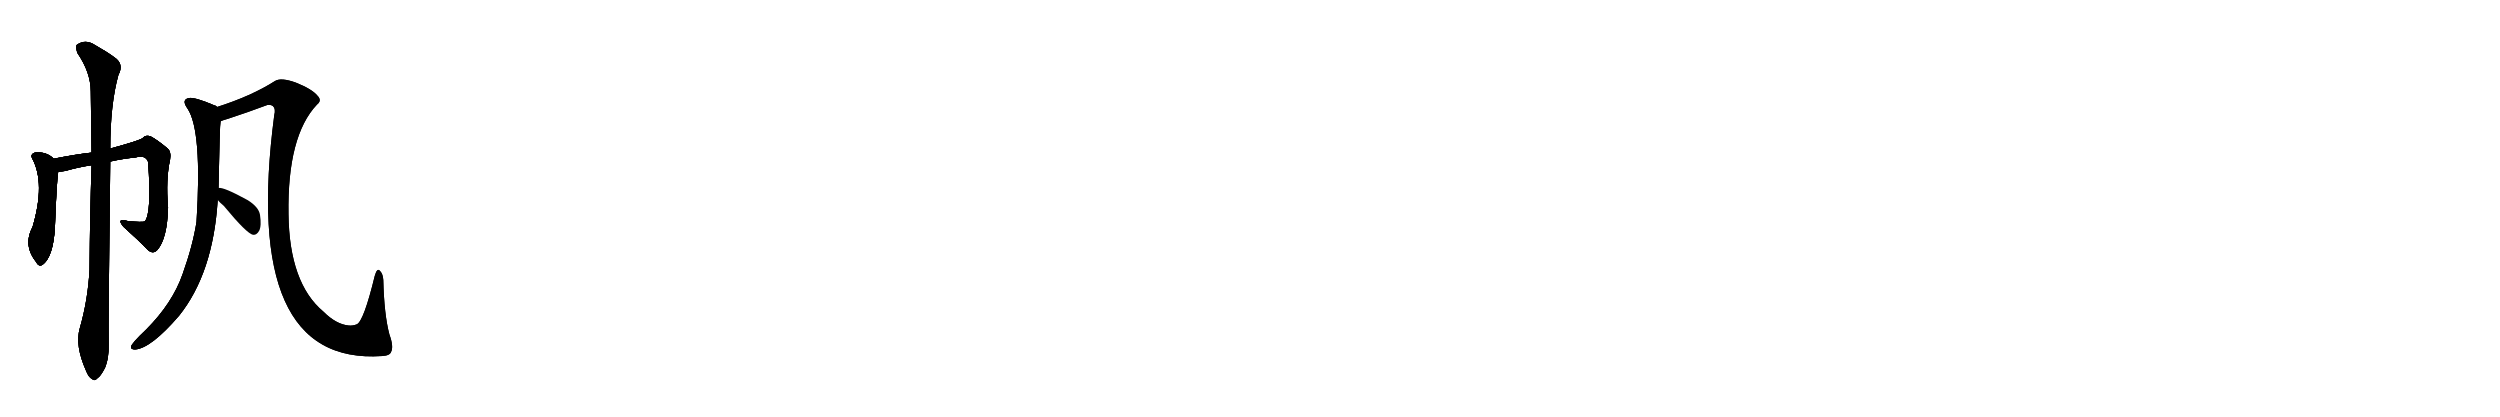 <svg version="1.1" viewBox="0 0 6144 1024" xmlns="http://www.w3.org/2000/svg">
  
  <g transform="scale(1, -1) translate(0, -900)" class="origin">
    <style type="text/css">
        .origin {display:none;}
        .hide {display:none;}
        .stroke {fill: #000000;}
        
.step1 {transform: translateX(1024px);}
.step2 {transform: translateX(2048px);}
.step3 {transform: translateX(3072px);}
.step4 {transform: translateX(4096px);}
.step5 {transform: translateX(5120px);}
.step6 {transform: translateX(6144px);}
.step7 {transform: translateX(7168px);}
.step8 {transform: translateX(8192px);}
.step9 {transform: translateX(9216px);}
.step10 {transform: translateX(10240px);}
.step11 {transform: translateX(11264px);}
.step12 {transform: translateX(12288px);}
.step13 {transform: translateX(13312px);}
.step14 {transform: translateX(14336px);}
.step15 {transform: translateX(15360px);}
.step16 {transform: translateX(16384px);}
.step17 {transform: translateX(17408px);}
.step18 {transform: translateX(18432px);}
.step19 {transform: translateX(19456px);}
.step20 {transform: translateX(20480px);}
.step21 {transform: translateX(21504px);}
.step22 {transform: translateX(22528px);}
.step23 {transform: translateX(23552px);}
.step24 {transform: translateX(24576px);}
.step25 {transform: translateX(25600px);}
.step26 {transform: translateX(26624px);}
.step27 {transform: translateX(27648px);}
.step28 {transform: translateX(28672px);}
.step29 {transform: translateX(29696px);}
    </style>

    <path d="M 132 510 Q 114 528 86 525 Q 74 521 79 511 Q 112 450 80 342 Q 56 297 89 256 Q 95 244 104 249 Q 131 268 135 342 Q 139 451 143 478 C 146 499 146 499 132 510 Z" fill="lightgray"/>
    <path d="M 271 503 Q 302 510 333 513 Q 358 520 364 502 Q 373 376 356 356 Q 350 353 313 357 Q 300 361 296 357 Q 295 353 303 343 Q 340 310 363 286 Q 376 274 387 286 Q 411 314 413 390 Q 407 459 418 508 Q 421 527 412 535 Q 387 556 370 565 Q 358 569 351 561 Q 345 555 271 535 L 225 525 Q 188 521 132 510 C 103 504 113 475 143 478 Q 150 478 161 480 Q 192 489 225 494 L 271 503 Z" fill="lightgray"/>
    <path d="M 196 93 Q 184 51 211 -10 Q 218 -28 226 -31 Q 232 -38 240 -29 Q 247 -25 258 -4 Q 268 21 267 53 Q 266 99 271 503 L 271 535 Q 271 644 291 716 Q 306 743 280 760 Q 264 772 234 789 Q 210 805 189 790 Q 185 786 190 770 Q 223 722 223 675 Q 224 605 225 525 L 225 494 Q 221 373 220 237 Q 216 162 196 93 Z" fill="lightgray"/>
    <path d="M 537 438 Q 540 594 542 602 C 544 632 544 632 533 637 Q 532 640 527 641 Q 478 662 464 659 Q 445 655 461 633 Q 497 579 483 355 Q 474 297 449 227 Q 424 155 359 90 Q 323 56 322 48 Q 321 41 332 41 Q 371 44 440 124 Q 524 229 535 409 L 537 438 Z" fill="lightgray"/>
    <path d="M 542 602 Q 549 605 560 608 Q 609 624 657 642 Q 667 643 671 639 Q 678 632 674 617 Q 593 1 939 25 Q 958 26 961 35 Q 968 48 957 78 Q 944 127 942 212 Q 941 227 934 234 Q 927 243 921 222 Q 894 111 877 103 Q 867 99 857 100 Q 826 103 795 134 Q 711 204 709 374 Q 706 566 779 643 Q 792 653 780 665 Q 767 681 727 697 Q 691 710 676 701 Q 618 664 533 637 C 505 627 514 593 542 602 Z" fill="lightgray"/>
    <path d="M 535 409 Q 539 403 550 394 Q 607 325 622 323 Q 631 322 637 333 Q 643 345 639 372 Q 636 391 609 408 Q 549 441 537 438 C 512 438 516 433 535 409 Z" fill="lightgray"/></g>
<g transform="scale(1, -1) translate(0, -900)">
    <style type="text/css">
        .origin {display:none;}
        .hide {display:none;}
        .stroke {fill: #000000;}
        
.step1 {transform: translateX(1024px);}
.step2 {transform: translateX(2048px);}
.step3 {transform: translateX(3072px);}
.step4 {transform: translateX(4096px);}
.step5 {transform: translateX(5120px);}
.step6 {transform: translateX(6144px);}
.step7 {transform: translateX(7168px);}
.step8 {transform: translateX(8192px);}
.step9 {transform: translateX(9216px);}
.step10 {transform: translateX(10240px);}
.step11 {transform: translateX(11264px);}
.step12 {transform: translateX(12288px);}
.step13 {transform: translateX(13312px);}
.step14 {transform: translateX(14336px);}
.step15 {transform: translateX(15360px);}
.step16 {transform: translateX(16384px);}
.step17 {transform: translateX(17408px);}
.step18 {transform: translateX(18432px);}
.step19 {transform: translateX(19456px);}
.step20 {transform: translateX(20480px);}
.step21 {transform: translateX(21504px);}
.step22 {transform: translateX(22528px);}
.step23 {transform: translateX(23552px);}
.step24 {transform: translateX(24576px);}
.step25 {transform: translateX(25600px);}
.step26 {transform: translateX(26624px);}
.step27 {transform: translateX(27648px);}
.step28 {transform: translateX(28672px);}
.step29 {transform: translateX(29696px);}
    </style>

    <path d="M 132 510 Q 114 528 86 525 Q 74 521 79 511 Q 112 450 80 342 Q 56 297 89 256 Q 95 244 104 249 Q 131 268 135 342 Q 139 451 143 478 C 146 499 146 499 132 510 Z" fill="lightgray" class="stroke step0"/>
    <path d="M 271 503 Q 302 510 333 513 Q 358 520 364 502 Q 373 376 356 356 Q 350 353 313 357 Q 300 361 296 357 Q 295 353 303 343 Q 340 310 363 286 Q 376 274 387 286 Q 411 314 413 390 Q 407 459 418 508 Q 421 527 412 535 Q 387 556 370 565 Q 358 569 351 561 Q 345 555 271 535 L 225 525 Q 188 521 132 510 C 103 504 113 475 143 478 Q 150 478 161 480 Q 192 489 225 494 L 271 503 Z" fill="lightgray" class="hide"/>
    <path d="M 196 93 Q 184 51 211 -10 Q 218 -28 226 -31 Q 232 -38 240 -29 Q 247 -25 258 -4 Q 268 21 267 53 Q 266 99 271 503 L 271 535 Q 271 644 291 716 Q 306 743 280 760 Q 264 772 234 789 Q 210 805 189 790 Q 185 786 190 770 Q 223 722 223 675 Q 224 605 225 525 L 225 494 Q 221 373 220 237 Q 216 162 196 93 Z" fill="lightgray" class="hide"/>
    <path d="M 537 438 Q 540 594 542 602 C 544 632 544 632 533 637 Q 532 640 527 641 Q 478 662 464 659 Q 445 655 461 633 Q 497 579 483 355 Q 474 297 449 227 Q 424 155 359 90 Q 323 56 322 48 Q 321 41 332 41 Q 371 44 440 124 Q 524 229 535 409 L 537 438 Z" fill="lightgray" class="hide"/>
    <path d="M 542 602 Q 549 605 560 608 Q 609 624 657 642 Q 667 643 671 639 Q 678 632 674 617 Q 593 1 939 25 Q 958 26 961 35 Q 968 48 957 78 Q 944 127 942 212 Q 941 227 934 234 Q 927 243 921 222 Q 894 111 877 103 Q 867 99 857 100 Q 826 103 795 134 Q 711 204 709 374 Q 706 566 779 643 Q 792 653 780 665 Q 767 681 727 697 Q 691 710 676 701 Q 618 664 533 637 C 505 627 514 593 542 602 Z" fill="lightgray" class="hide"/>
    <path d="M 535 409 Q 539 403 550 394 Q 607 325 622 323 Q 631 322 637 333 Q 643 345 639 372 Q 636 391 609 408 Q 549 441 537 438 C 512 438 516 433 535 409 Z" fill="lightgray" class="hide"/></g><g transform="scale(1, -1) translate(0, -900)">
    <style type="text/css">
        .origin {display:none;}
        .hide {display:none;}
        .stroke {fill: #000000;}
        
.step1 {transform: translateX(1024px);}
.step2 {transform: translateX(2048px);}
.step3 {transform: translateX(3072px);}
.step4 {transform: translateX(4096px);}
.step5 {transform: translateX(5120px);}
.step6 {transform: translateX(6144px);}
.step7 {transform: translateX(7168px);}
.step8 {transform: translateX(8192px);}
.step9 {transform: translateX(9216px);}
.step10 {transform: translateX(10240px);}
.step11 {transform: translateX(11264px);}
.step12 {transform: translateX(12288px);}
.step13 {transform: translateX(13312px);}
.step14 {transform: translateX(14336px);}
.step15 {transform: translateX(15360px);}
.step16 {transform: translateX(16384px);}
.step17 {transform: translateX(17408px);}
.step18 {transform: translateX(18432px);}
.step19 {transform: translateX(19456px);}
.step20 {transform: translateX(20480px);}
.step21 {transform: translateX(21504px);}
.step22 {transform: translateX(22528px);}
.step23 {transform: translateX(23552px);}
.step24 {transform: translateX(24576px);}
.step25 {transform: translateX(25600px);}
.step26 {transform: translateX(26624px);}
.step27 {transform: translateX(27648px);}
.step28 {transform: translateX(28672px);}
.step29 {transform: translateX(29696px);}
    </style>

    <path d="M 132 510 Q 114 528 86 525 Q 74 521 79 511 Q 112 450 80 342 Q 56 297 89 256 Q 95 244 104 249 Q 131 268 135 342 Q 139 451 143 478 C 146 499 146 499 132 510 Z" fill="lightgray" class="stroke step1"/>
    <path d="M 271 503 Q 302 510 333 513 Q 358 520 364 502 Q 373 376 356 356 Q 350 353 313 357 Q 300 361 296 357 Q 295 353 303 343 Q 340 310 363 286 Q 376 274 387 286 Q 411 314 413 390 Q 407 459 418 508 Q 421 527 412 535 Q 387 556 370 565 Q 358 569 351 561 Q 345 555 271 535 L 225 525 Q 188 521 132 510 C 103 504 113 475 143 478 Q 150 478 161 480 Q 192 489 225 494 L 271 503 Z" fill="lightgray" class="stroke step1"/>
    <path d="M 196 93 Q 184 51 211 -10 Q 218 -28 226 -31 Q 232 -38 240 -29 Q 247 -25 258 -4 Q 268 21 267 53 Q 266 99 271 503 L 271 535 Q 271 644 291 716 Q 306 743 280 760 Q 264 772 234 789 Q 210 805 189 790 Q 185 786 190 770 Q 223 722 223 675 Q 224 605 225 525 L 225 494 Q 221 373 220 237 Q 216 162 196 93 Z" fill="lightgray" class="hide"/>
    <path d="M 537 438 Q 540 594 542 602 C 544 632 544 632 533 637 Q 532 640 527 641 Q 478 662 464 659 Q 445 655 461 633 Q 497 579 483 355 Q 474 297 449 227 Q 424 155 359 90 Q 323 56 322 48 Q 321 41 332 41 Q 371 44 440 124 Q 524 229 535 409 L 537 438 Z" fill="lightgray" class="hide"/>
    <path d="M 542 602 Q 549 605 560 608 Q 609 624 657 642 Q 667 643 671 639 Q 678 632 674 617 Q 593 1 939 25 Q 958 26 961 35 Q 968 48 957 78 Q 944 127 942 212 Q 941 227 934 234 Q 927 243 921 222 Q 894 111 877 103 Q 867 99 857 100 Q 826 103 795 134 Q 711 204 709 374 Q 706 566 779 643 Q 792 653 780 665 Q 767 681 727 697 Q 691 710 676 701 Q 618 664 533 637 C 505 627 514 593 542 602 Z" fill="lightgray" class="hide"/>
    <path d="M 535 409 Q 539 403 550 394 Q 607 325 622 323 Q 631 322 637 333 Q 643 345 639 372 Q 636 391 609 408 Q 549 441 537 438 C 512 438 516 433 535 409 Z" fill="lightgray" class="hide"/></g><g transform="scale(1, -1) translate(0, -900)">
    <style type="text/css">
        .origin {display:none;}
        .hide {display:none;}
        .stroke {fill: #000000;}
        
.step1 {transform: translateX(1024px);}
.step2 {transform: translateX(2048px);}
.step3 {transform: translateX(3072px);}
.step4 {transform: translateX(4096px);}
.step5 {transform: translateX(5120px);}
.step6 {transform: translateX(6144px);}
.step7 {transform: translateX(7168px);}
.step8 {transform: translateX(8192px);}
.step9 {transform: translateX(9216px);}
.step10 {transform: translateX(10240px);}
.step11 {transform: translateX(11264px);}
.step12 {transform: translateX(12288px);}
.step13 {transform: translateX(13312px);}
.step14 {transform: translateX(14336px);}
.step15 {transform: translateX(15360px);}
.step16 {transform: translateX(16384px);}
.step17 {transform: translateX(17408px);}
.step18 {transform: translateX(18432px);}
.step19 {transform: translateX(19456px);}
.step20 {transform: translateX(20480px);}
.step21 {transform: translateX(21504px);}
.step22 {transform: translateX(22528px);}
.step23 {transform: translateX(23552px);}
.step24 {transform: translateX(24576px);}
.step25 {transform: translateX(25600px);}
.step26 {transform: translateX(26624px);}
.step27 {transform: translateX(27648px);}
.step28 {transform: translateX(28672px);}
.step29 {transform: translateX(29696px);}
    </style>

    <path d="M 132 510 Q 114 528 86 525 Q 74 521 79 511 Q 112 450 80 342 Q 56 297 89 256 Q 95 244 104 249 Q 131 268 135 342 Q 139 451 143 478 C 146 499 146 499 132 510 Z" fill="lightgray" class="stroke step2"/>
    <path d="M 271 503 Q 302 510 333 513 Q 358 520 364 502 Q 373 376 356 356 Q 350 353 313 357 Q 300 361 296 357 Q 295 353 303 343 Q 340 310 363 286 Q 376 274 387 286 Q 411 314 413 390 Q 407 459 418 508 Q 421 527 412 535 Q 387 556 370 565 Q 358 569 351 561 Q 345 555 271 535 L 225 525 Q 188 521 132 510 C 103 504 113 475 143 478 Q 150 478 161 480 Q 192 489 225 494 L 271 503 Z" fill="lightgray" class="stroke step2"/>
    <path d="M 196 93 Q 184 51 211 -10 Q 218 -28 226 -31 Q 232 -38 240 -29 Q 247 -25 258 -4 Q 268 21 267 53 Q 266 99 271 503 L 271 535 Q 271 644 291 716 Q 306 743 280 760 Q 264 772 234 789 Q 210 805 189 790 Q 185 786 190 770 Q 223 722 223 675 Q 224 605 225 525 L 225 494 Q 221 373 220 237 Q 216 162 196 93 Z" fill="lightgray" class="stroke step2"/>
    <path d="M 537 438 Q 540 594 542 602 C 544 632 544 632 533 637 Q 532 640 527 641 Q 478 662 464 659 Q 445 655 461 633 Q 497 579 483 355 Q 474 297 449 227 Q 424 155 359 90 Q 323 56 322 48 Q 321 41 332 41 Q 371 44 440 124 Q 524 229 535 409 L 537 438 Z" fill="lightgray" class="hide"/>
    <path d="M 542 602 Q 549 605 560 608 Q 609 624 657 642 Q 667 643 671 639 Q 678 632 674 617 Q 593 1 939 25 Q 958 26 961 35 Q 968 48 957 78 Q 944 127 942 212 Q 941 227 934 234 Q 927 243 921 222 Q 894 111 877 103 Q 867 99 857 100 Q 826 103 795 134 Q 711 204 709 374 Q 706 566 779 643 Q 792 653 780 665 Q 767 681 727 697 Q 691 710 676 701 Q 618 664 533 637 C 505 627 514 593 542 602 Z" fill="lightgray" class="hide"/>
    <path d="M 535 409 Q 539 403 550 394 Q 607 325 622 323 Q 631 322 637 333 Q 643 345 639 372 Q 636 391 609 408 Q 549 441 537 438 C 512 438 516 433 535 409 Z" fill="lightgray" class="hide"/></g><g transform="scale(1, -1) translate(0, -900)">
    <style type="text/css">
        .origin {display:none;}
        .hide {display:none;}
        .stroke {fill: #000000;}
        
.step1 {transform: translateX(1024px);}
.step2 {transform: translateX(2048px);}
.step3 {transform: translateX(3072px);}
.step4 {transform: translateX(4096px);}
.step5 {transform: translateX(5120px);}
.step6 {transform: translateX(6144px);}
.step7 {transform: translateX(7168px);}
.step8 {transform: translateX(8192px);}
.step9 {transform: translateX(9216px);}
.step10 {transform: translateX(10240px);}
.step11 {transform: translateX(11264px);}
.step12 {transform: translateX(12288px);}
.step13 {transform: translateX(13312px);}
.step14 {transform: translateX(14336px);}
.step15 {transform: translateX(15360px);}
.step16 {transform: translateX(16384px);}
.step17 {transform: translateX(17408px);}
.step18 {transform: translateX(18432px);}
.step19 {transform: translateX(19456px);}
.step20 {transform: translateX(20480px);}
.step21 {transform: translateX(21504px);}
.step22 {transform: translateX(22528px);}
.step23 {transform: translateX(23552px);}
.step24 {transform: translateX(24576px);}
.step25 {transform: translateX(25600px);}
.step26 {transform: translateX(26624px);}
.step27 {transform: translateX(27648px);}
.step28 {transform: translateX(28672px);}
.step29 {transform: translateX(29696px);}
    </style>

    <path d="M 132 510 Q 114 528 86 525 Q 74 521 79 511 Q 112 450 80 342 Q 56 297 89 256 Q 95 244 104 249 Q 131 268 135 342 Q 139 451 143 478 C 146 499 146 499 132 510 Z" fill="lightgray" class="stroke step3"/>
    <path d="M 271 503 Q 302 510 333 513 Q 358 520 364 502 Q 373 376 356 356 Q 350 353 313 357 Q 300 361 296 357 Q 295 353 303 343 Q 340 310 363 286 Q 376 274 387 286 Q 411 314 413 390 Q 407 459 418 508 Q 421 527 412 535 Q 387 556 370 565 Q 358 569 351 561 Q 345 555 271 535 L 225 525 Q 188 521 132 510 C 103 504 113 475 143 478 Q 150 478 161 480 Q 192 489 225 494 L 271 503 Z" fill="lightgray" class="stroke step3"/>
    <path d="M 196 93 Q 184 51 211 -10 Q 218 -28 226 -31 Q 232 -38 240 -29 Q 247 -25 258 -4 Q 268 21 267 53 Q 266 99 271 503 L 271 535 Q 271 644 291 716 Q 306 743 280 760 Q 264 772 234 789 Q 210 805 189 790 Q 185 786 190 770 Q 223 722 223 675 Q 224 605 225 525 L 225 494 Q 221 373 220 237 Q 216 162 196 93 Z" fill="lightgray" class="stroke step3"/>
    <path d="M 537 438 Q 540 594 542 602 C 544 632 544 632 533 637 Q 532 640 527 641 Q 478 662 464 659 Q 445 655 461 633 Q 497 579 483 355 Q 474 297 449 227 Q 424 155 359 90 Q 323 56 322 48 Q 321 41 332 41 Q 371 44 440 124 Q 524 229 535 409 L 537 438 Z" fill="lightgray" class="stroke step3"/>
    <path d="M 542 602 Q 549 605 560 608 Q 609 624 657 642 Q 667 643 671 639 Q 678 632 674 617 Q 593 1 939 25 Q 958 26 961 35 Q 968 48 957 78 Q 944 127 942 212 Q 941 227 934 234 Q 927 243 921 222 Q 894 111 877 103 Q 867 99 857 100 Q 826 103 795 134 Q 711 204 709 374 Q 706 566 779 643 Q 792 653 780 665 Q 767 681 727 697 Q 691 710 676 701 Q 618 664 533 637 C 505 627 514 593 542 602 Z" fill="lightgray" class="hide"/>
    <path d="M 535 409 Q 539 403 550 394 Q 607 325 622 323 Q 631 322 637 333 Q 643 345 639 372 Q 636 391 609 408 Q 549 441 537 438 C 512 438 516 433 535 409 Z" fill="lightgray" class="hide"/></g><g transform="scale(1, -1) translate(0, -900)">
    <style type="text/css">
        .origin {display:none;}
        .hide {display:none;}
        .stroke {fill: #000000;}
        
.step1 {transform: translateX(1024px);}
.step2 {transform: translateX(2048px);}
.step3 {transform: translateX(3072px);}
.step4 {transform: translateX(4096px);}
.step5 {transform: translateX(5120px);}
.step6 {transform: translateX(6144px);}
.step7 {transform: translateX(7168px);}
.step8 {transform: translateX(8192px);}
.step9 {transform: translateX(9216px);}
.step10 {transform: translateX(10240px);}
.step11 {transform: translateX(11264px);}
.step12 {transform: translateX(12288px);}
.step13 {transform: translateX(13312px);}
.step14 {transform: translateX(14336px);}
.step15 {transform: translateX(15360px);}
.step16 {transform: translateX(16384px);}
.step17 {transform: translateX(17408px);}
.step18 {transform: translateX(18432px);}
.step19 {transform: translateX(19456px);}
.step20 {transform: translateX(20480px);}
.step21 {transform: translateX(21504px);}
.step22 {transform: translateX(22528px);}
.step23 {transform: translateX(23552px);}
.step24 {transform: translateX(24576px);}
.step25 {transform: translateX(25600px);}
.step26 {transform: translateX(26624px);}
.step27 {transform: translateX(27648px);}
.step28 {transform: translateX(28672px);}
.step29 {transform: translateX(29696px);}
    </style>

    <path d="M 132 510 Q 114 528 86 525 Q 74 521 79 511 Q 112 450 80 342 Q 56 297 89 256 Q 95 244 104 249 Q 131 268 135 342 Q 139 451 143 478 C 146 499 146 499 132 510 Z" fill="lightgray" class="stroke step4"/>
    <path d="M 271 503 Q 302 510 333 513 Q 358 520 364 502 Q 373 376 356 356 Q 350 353 313 357 Q 300 361 296 357 Q 295 353 303 343 Q 340 310 363 286 Q 376 274 387 286 Q 411 314 413 390 Q 407 459 418 508 Q 421 527 412 535 Q 387 556 370 565 Q 358 569 351 561 Q 345 555 271 535 L 225 525 Q 188 521 132 510 C 103 504 113 475 143 478 Q 150 478 161 480 Q 192 489 225 494 L 271 503 Z" fill="lightgray" class="stroke step4"/>
    <path d="M 196 93 Q 184 51 211 -10 Q 218 -28 226 -31 Q 232 -38 240 -29 Q 247 -25 258 -4 Q 268 21 267 53 Q 266 99 271 503 L 271 535 Q 271 644 291 716 Q 306 743 280 760 Q 264 772 234 789 Q 210 805 189 790 Q 185 786 190 770 Q 223 722 223 675 Q 224 605 225 525 L 225 494 Q 221 373 220 237 Q 216 162 196 93 Z" fill="lightgray" class="stroke step4"/>
    <path d="M 537 438 Q 540 594 542 602 C 544 632 544 632 533 637 Q 532 640 527 641 Q 478 662 464 659 Q 445 655 461 633 Q 497 579 483 355 Q 474 297 449 227 Q 424 155 359 90 Q 323 56 322 48 Q 321 41 332 41 Q 371 44 440 124 Q 524 229 535 409 L 537 438 Z" fill="lightgray" class="stroke step4"/>
    <path d="M 542 602 Q 549 605 560 608 Q 609 624 657 642 Q 667 643 671 639 Q 678 632 674 617 Q 593 1 939 25 Q 958 26 961 35 Q 968 48 957 78 Q 944 127 942 212 Q 941 227 934 234 Q 927 243 921 222 Q 894 111 877 103 Q 867 99 857 100 Q 826 103 795 134 Q 711 204 709 374 Q 706 566 779 643 Q 792 653 780 665 Q 767 681 727 697 Q 691 710 676 701 Q 618 664 533 637 C 505 627 514 593 542 602 Z" fill="lightgray" class="stroke step4"/>
    <path d="M 535 409 Q 539 403 550 394 Q 607 325 622 323 Q 631 322 637 333 Q 643 345 639 372 Q 636 391 609 408 Q 549 441 537 438 C 512 438 516 433 535 409 Z" fill="lightgray" class="hide"/></g><g transform="scale(1, -1) translate(0, -900)">
    <style type="text/css">
        .origin {display:none;}
        .hide {display:none;}
        .stroke {fill: #000000;}
        
.step1 {transform: translateX(1024px);}
.step2 {transform: translateX(2048px);}
.step3 {transform: translateX(3072px);}
.step4 {transform: translateX(4096px);}
.step5 {transform: translateX(5120px);}
.step6 {transform: translateX(6144px);}
.step7 {transform: translateX(7168px);}
.step8 {transform: translateX(8192px);}
.step9 {transform: translateX(9216px);}
.step10 {transform: translateX(10240px);}
.step11 {transform: translateX(11264px);}
.step12 {transform: translateX(12288px);}
.step13 {transform: translateX(13312px);}
.step14 {transform: translateX(14336px);}
.step15 {transform: translateX(15360px);}
.step16 {transform: translateX(16384px);}
.step17 {transform: translateX(17408px);}
.step18 {transform: translateX(18432px);}
.step19 {transform: translateX(19456px);}
.step20 {transform: translateX(20480px);}
.step21 {transform: translateX(21504px);}
.step22 {transform: translateX(22528px);}
.step23 {transform: translateX(23552px);}
.step24 {transform: translateX(24576px);}
.step25 {transform: translateX(25600px);}
.step26 {transform: translateX(26624px);}
.step27 {transform: translateX(27648px);}
.step28 {transform: translateX(28672px);}
.step29 {transform: translateX(29696px);}
    </style>

    <path d="M 132 510 Q 114 528 86 525 Q 74 521 79 511 Q 112 450 80 342 Q 56 297 89 256 Q 95 244 104 249 Q 131 268 135 342 Q 139 451 143 478 C 146 499 146 499 132 510 Z" fill="lightgray" class="stroke step5"/>
    <path d="M 271 503 Q 302 510 333 513 Q 358 520 364 502 Q 373 376 356 356 Q 350 353 313 357 Q 300 361 296 357 Q 295 353 303 343 Q 340 310 363 286 Q 376 274 387 286 Q 411 314 413 390 Q 407 459 418 508 Q 421 527 412 535 Q 387 556 370 565 Q 358 569 351 561 Q 345 555 271 535 L 225 525 Q 188 521 132 510 C 103 504 113 475 143 478 Q 150 478 161 480 Q 192 489 225 494 L 271 503 Z" fill="lightgray" class="stroke step5"/>
    <path d="M 196 93 Q 184 51 211 -10 Q 218 -28 226 -31 Q 232 -38 240 -29 Q 247 -25 258 -4 Q 268 21 267 53 Q 266 99 271 503 L 271 535 Q 271 644 291 716 Q 306 743 280 760 Q 264 772 234 789 Q 210 805 189 790 Q 185 786 190 770 Q 223 722 223 675 Q 224 605 225 525 L 225 494 Q 221 373 220 237 Q 216 162 196 93 Z" fill="lightgray" class="stroke step5"/>
    <path d="M 537 438 Q 540 594 542 602 C 544 632 544 632 533 637 Q 532 640 527 641 Q 478 662 464 659 Q 445 655 461 633 Q 497 579 483 355 Q 474 297 449 227 Q 424 155 359 90 Q 323 56 322 48 Q 321 41 332 41 Q 371 44 440 124 Q 524 229 535 409 L 537 438 Z" fill="lightgray" class="stroke step5"/>
    <path d="M 542 602 Q 549 605 560 608 Q 609 624 657 642 Q 667 643 671 639 Q 678 632 674 617 Q 593 1 939 25 Q 958 26 961 35 Q 968 48 957 78 Q 944 127 942 212 Q 941 227 934 234 Q 927 243 921 222 Q 894 111 877 103 Q 867 99 857 100 Q 826 103 795 134 Q 711 204 709 374 Q 706 566 779 643 Q 792 653 780 665 Q 767 681 727 697 Q 691 710 676 701 Q 618 664 533 637 C 505 627 514 593 542 602 Z" fill="lightgray" class="stroke step5"/>
    <path d="M 535 409 Q 539 403 550 394 Q 607 325 622 323 Q 631 322 637 333 Q 643 345 639 372 Q 636 391 609 408 Q 549 441 537 438 C 512 438 516 433 535 409 Z" fill="lightgray" class="stroke step5"/></g></svg>